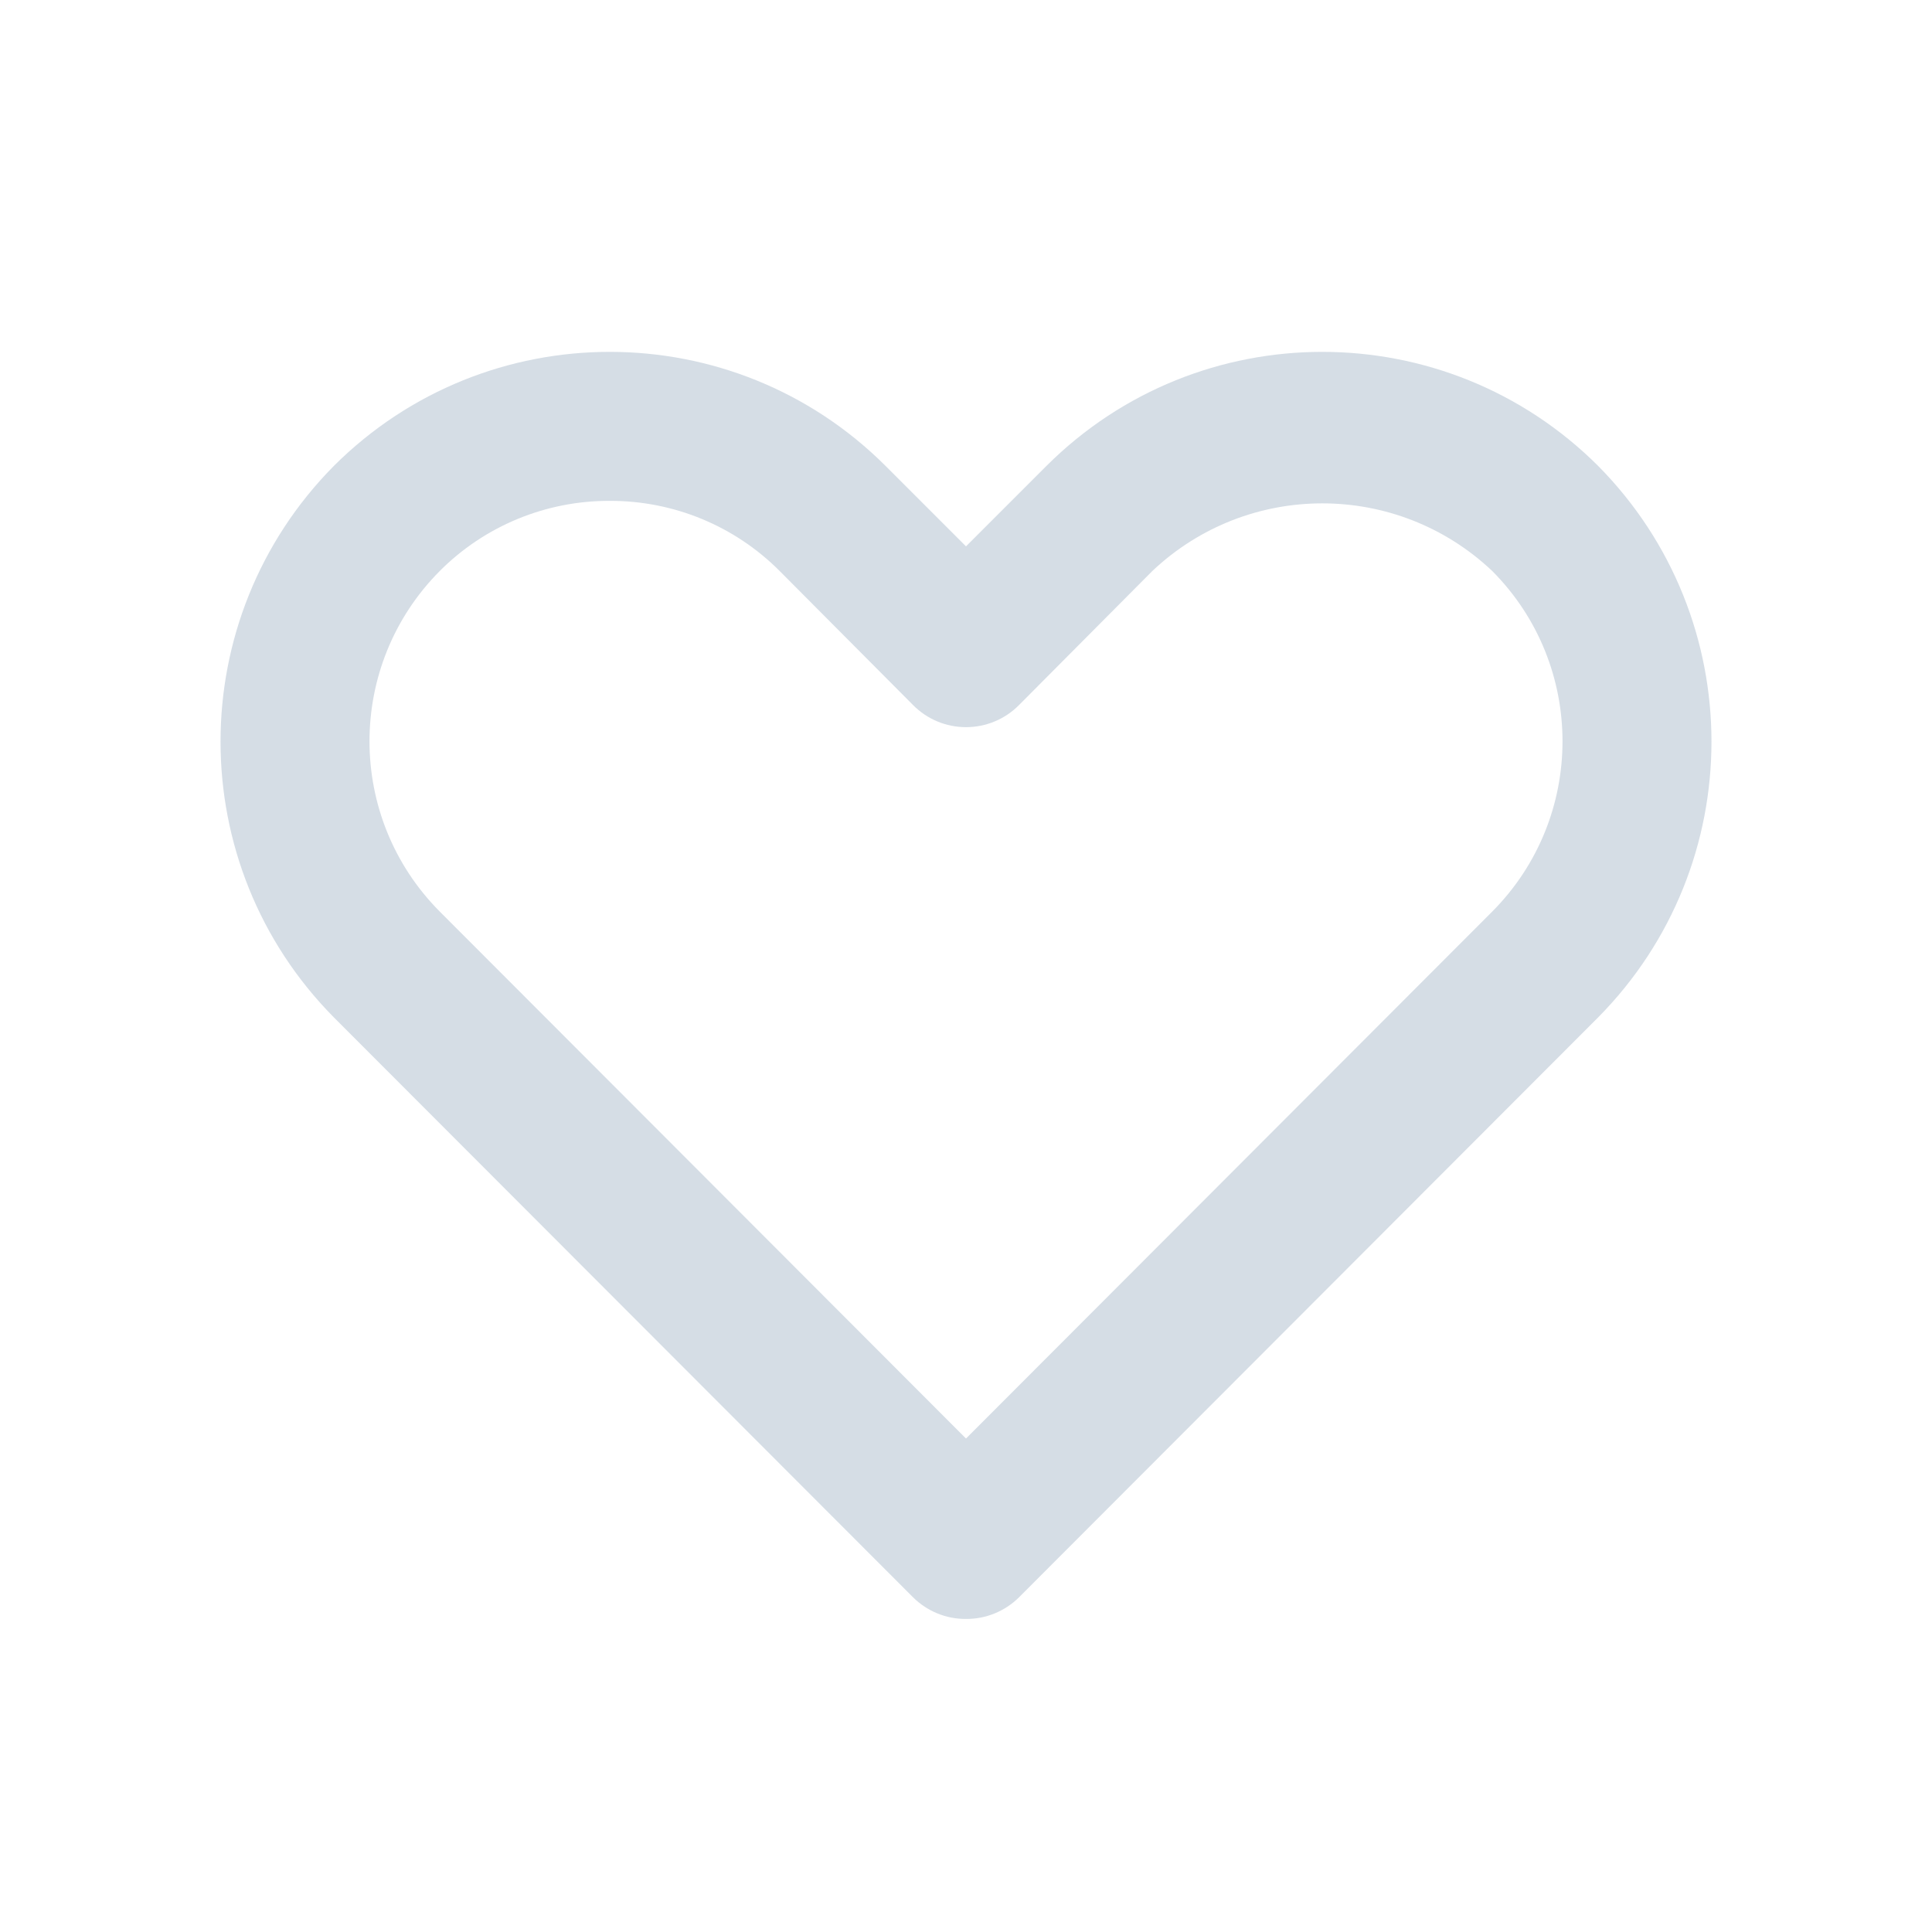 <svg width="24" height="24" viewBox="0 0 24 24" fill="none" xmlns="http://www.w3.org/2000/svg">
    <path fill-rule="evenodd" clip-rule="evenodd"
          d="M11.343 19.843C11.518 20.016 11.754 20.113 12 20.111C12.246 20.113 12.483 20.016 12.658 19.843L19.852 12.639C21.73 10.741 21.73 7.685 19.852 5.787C17.958 3.899 14.894 3.899 13 5.787L12 6.787L11 5.787C9.107 3.899 6.042 3.899 4.148 5.787C2.27 7.685 2.27 10.741 4.148 12.639L11.343 19.843ZM5.463 7.093C6.022 6.532 6.783 6.219 7.574 6.222C8.366 6.219 9.126 6.532 9.685 7.093L11.343 8.759C11.517 8.935 11.753 9.033 12 9.033C12.247 9.033 12.484 8.935 12.658 8.759L14.315 7.093C15.5 5.973 17.352 5.973 18.537 7.093C19.701 8.263 19.701 10.154 18.537 11.324L12 17.87L5.463 11.324C4.299 10.154 4.299 8.263 5.463 7.093Z"
          fill="#D5DDE5"/>
</svg>
